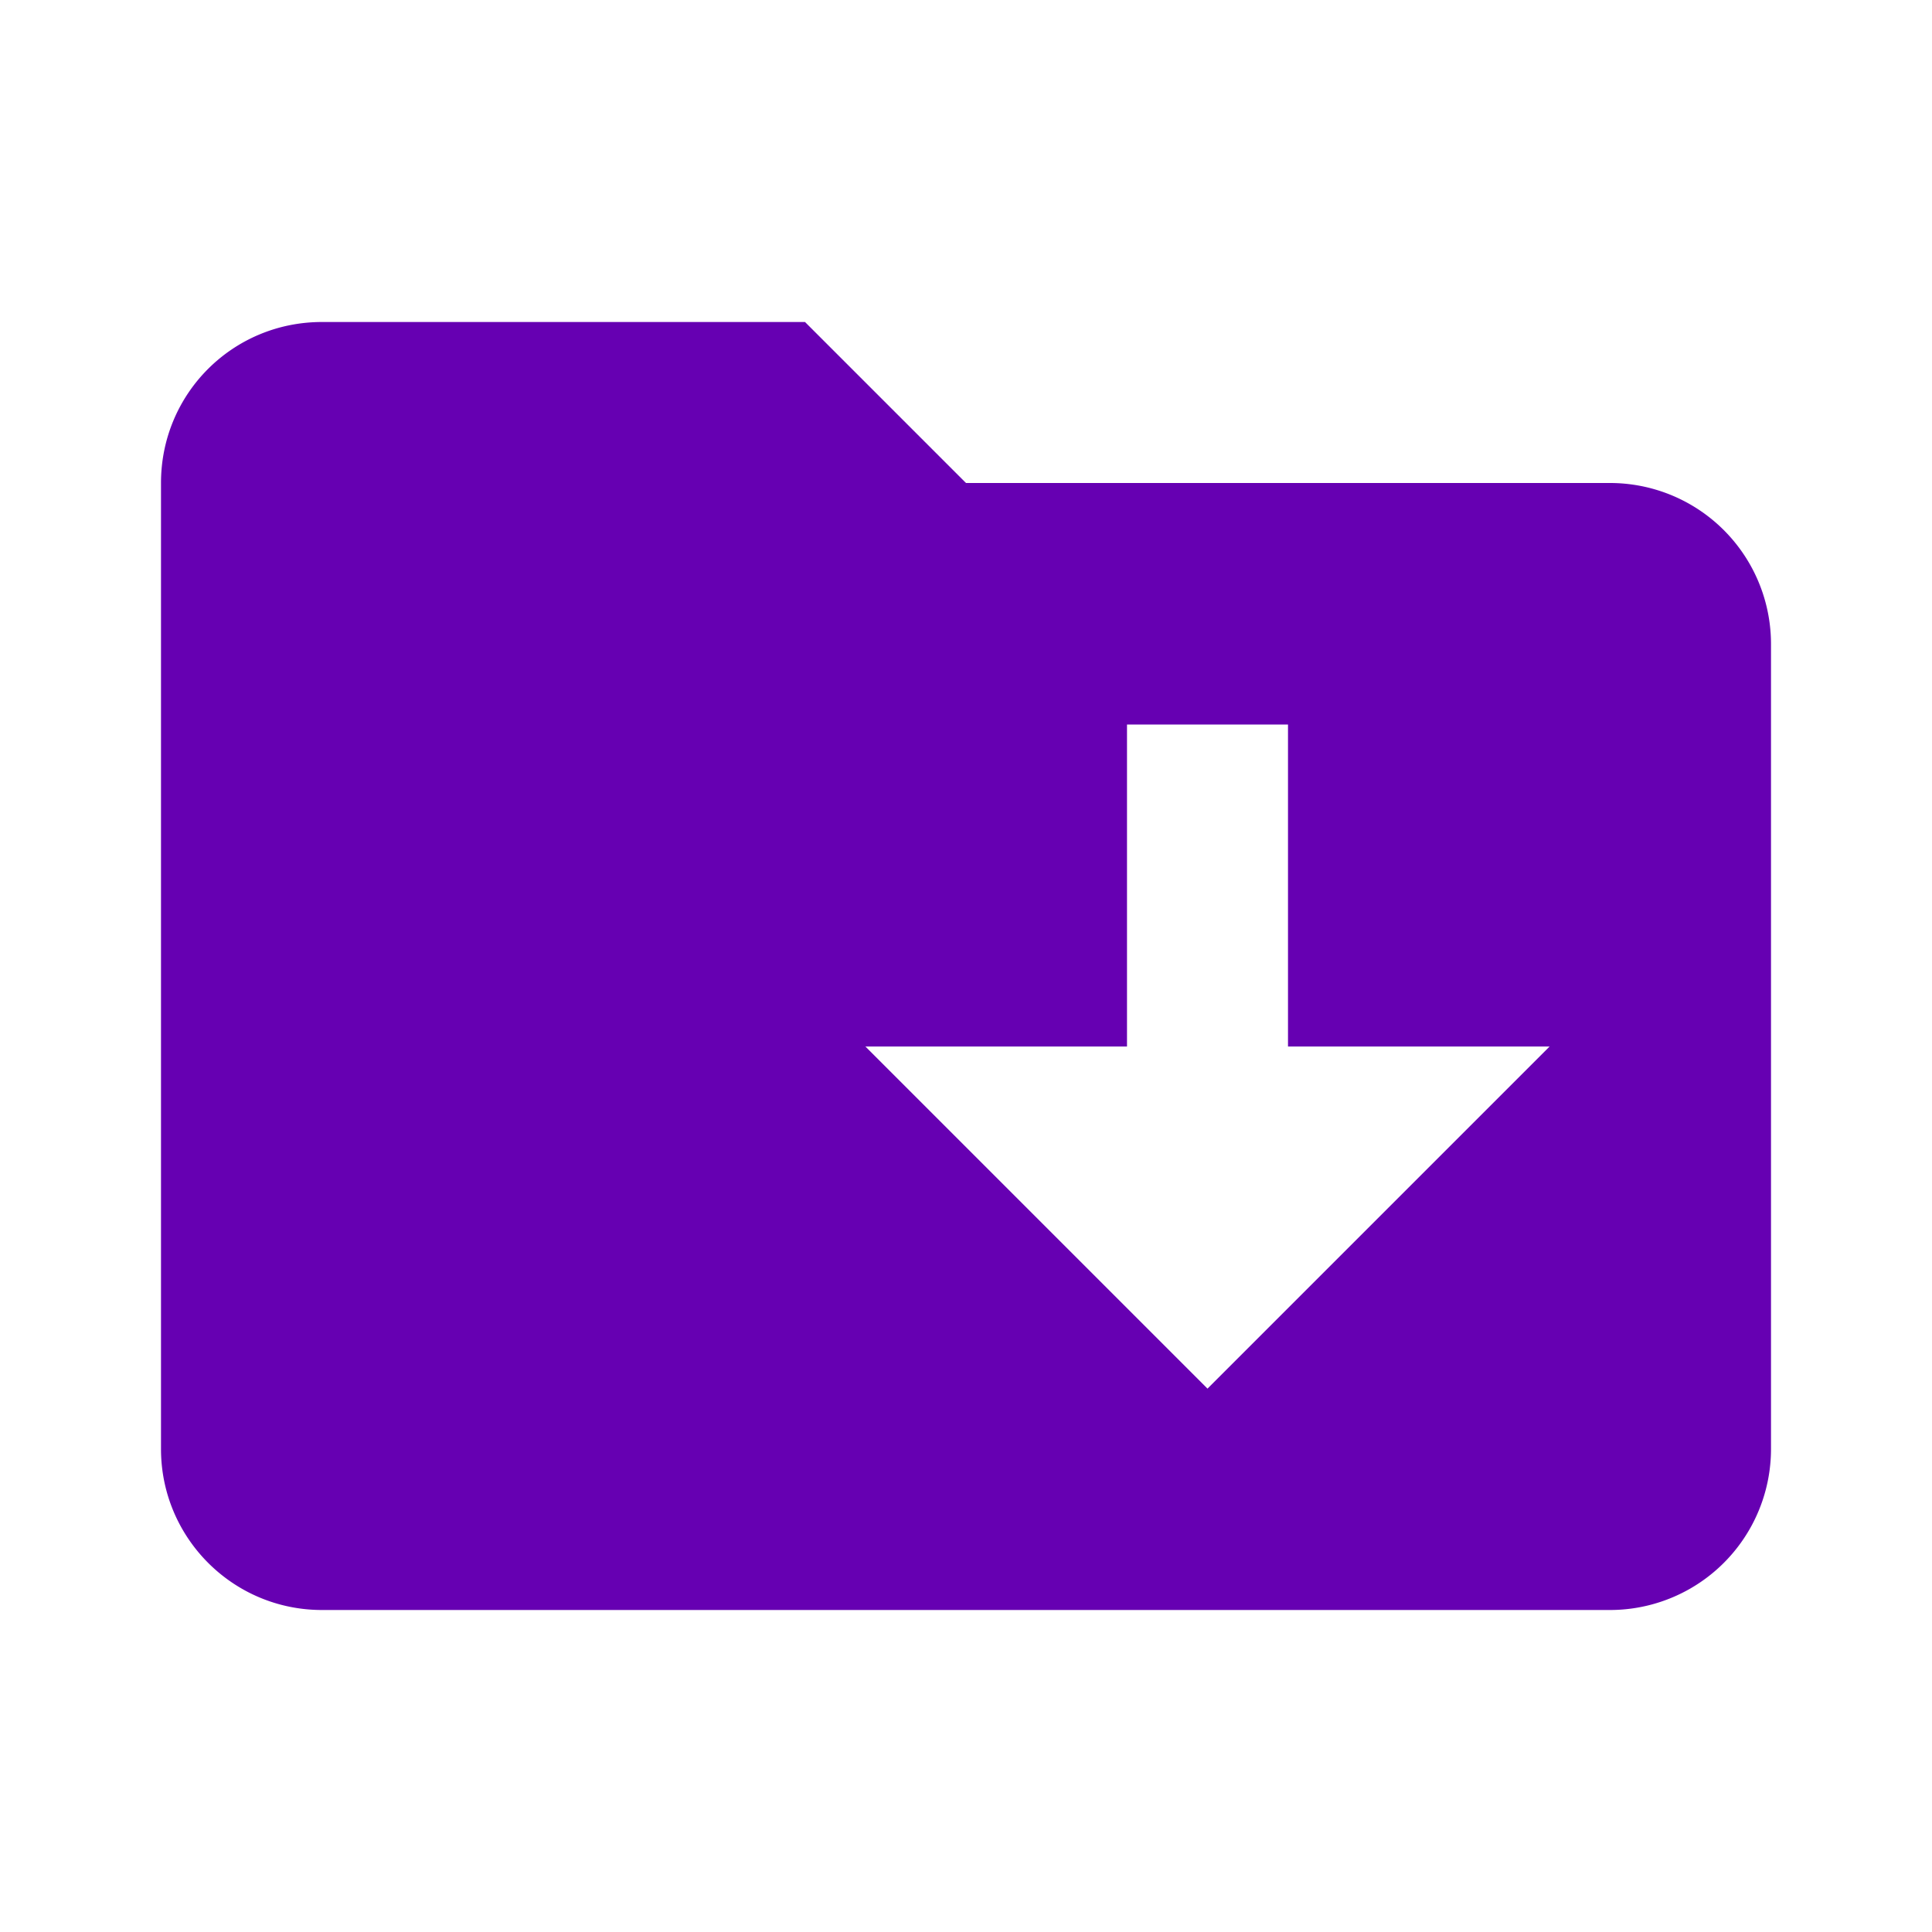 <svg xmlns="http://www.w3.org/2000/svg" viewBox="0 0 24 24">
    <path fill="#6600b2" d="M20,6A2,2 0 0,1 22,8V18A2,2 0 0,1 20,20H4C2.89,20 2,19.1 2,18V6C2,4.89 2.89,4 4,4H10L12,6H20M19.25,13H16V9H14V13H10.75L15,17.25" />
</svg>